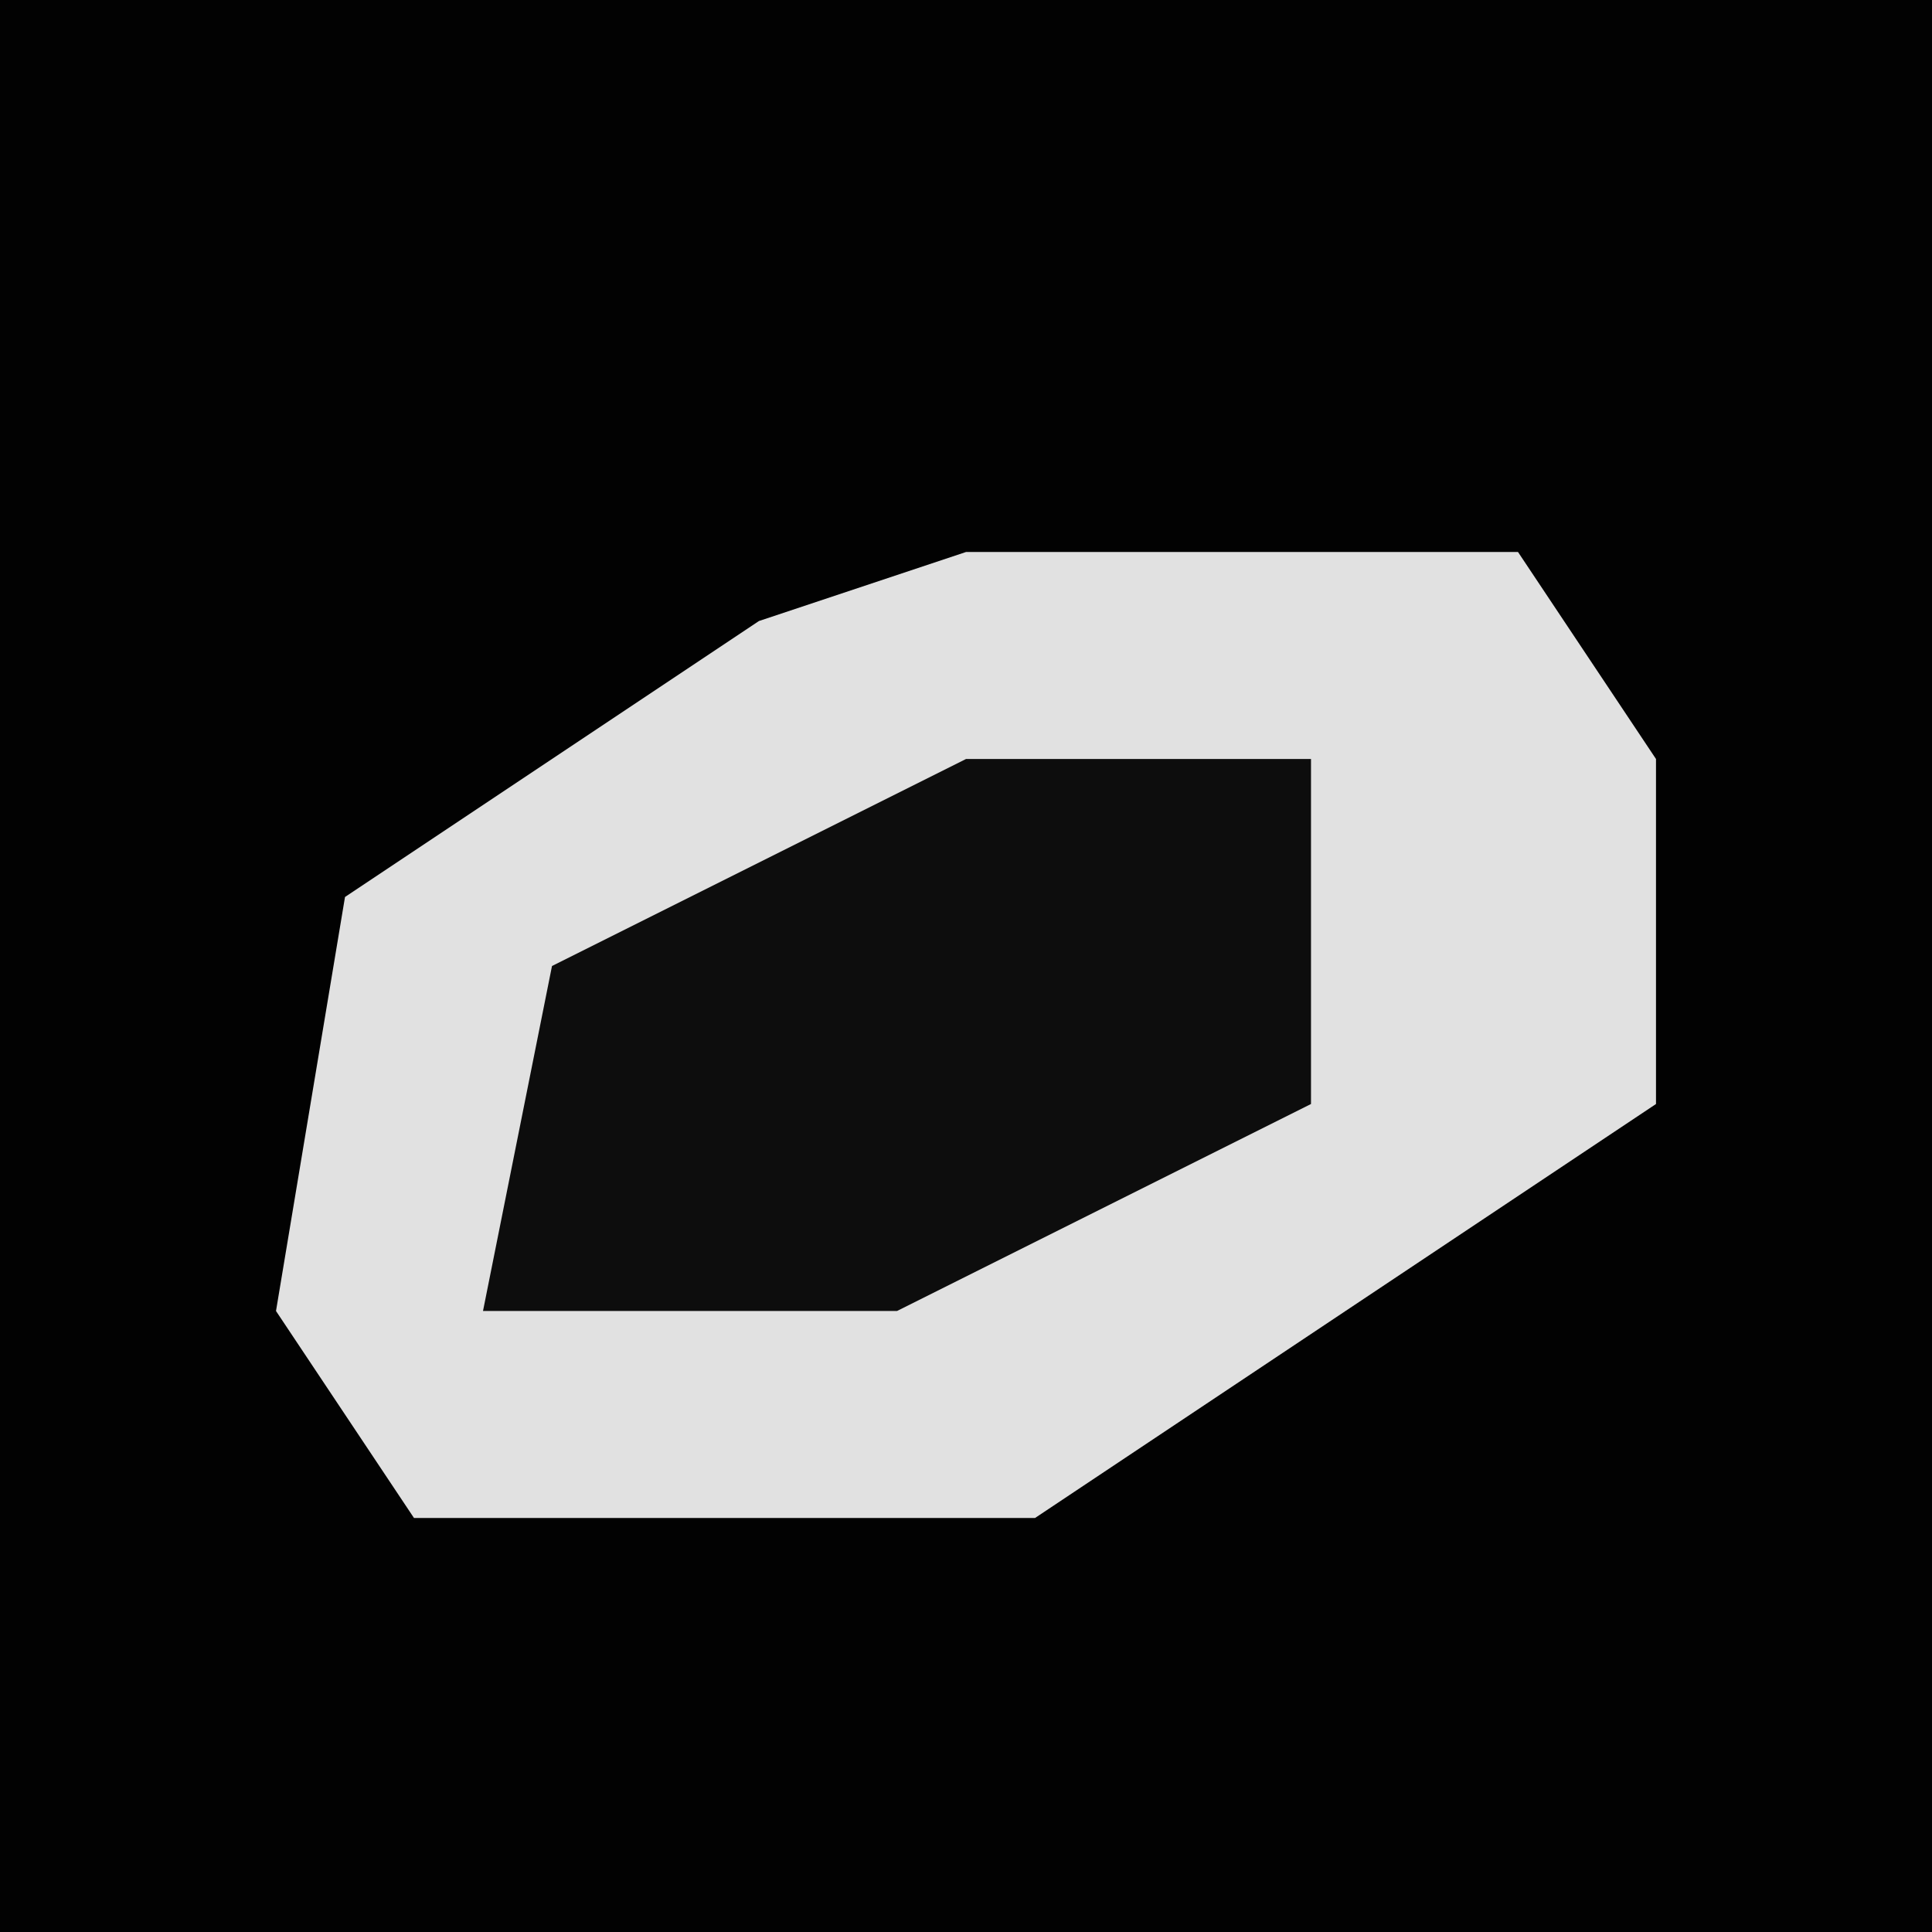 <?xml version="1.0" encoding="UTF-8"?>
<svg version="1.1" xmlns="http://www.w3.org/2000/svg" width="28" height="28">
<path d="M0,0 L28,0 L28,28 L0,28 Z " fill="#020202" transform="translate(0,0)"/>
<path d="M0,0 L8,0 L10,3 L10,8 L1,14 L-8,14 L-10,11 L-9,5 L-3,1 Z " fill="#E1E1E1" transform="translate(14,8)"/>
<path d="M0,0 L5,0 L5,5 L-1,8 L-7,8 L-6,3 Z " fill="#0D0D0D" transform="translate(14,11)"/>
</svg>
